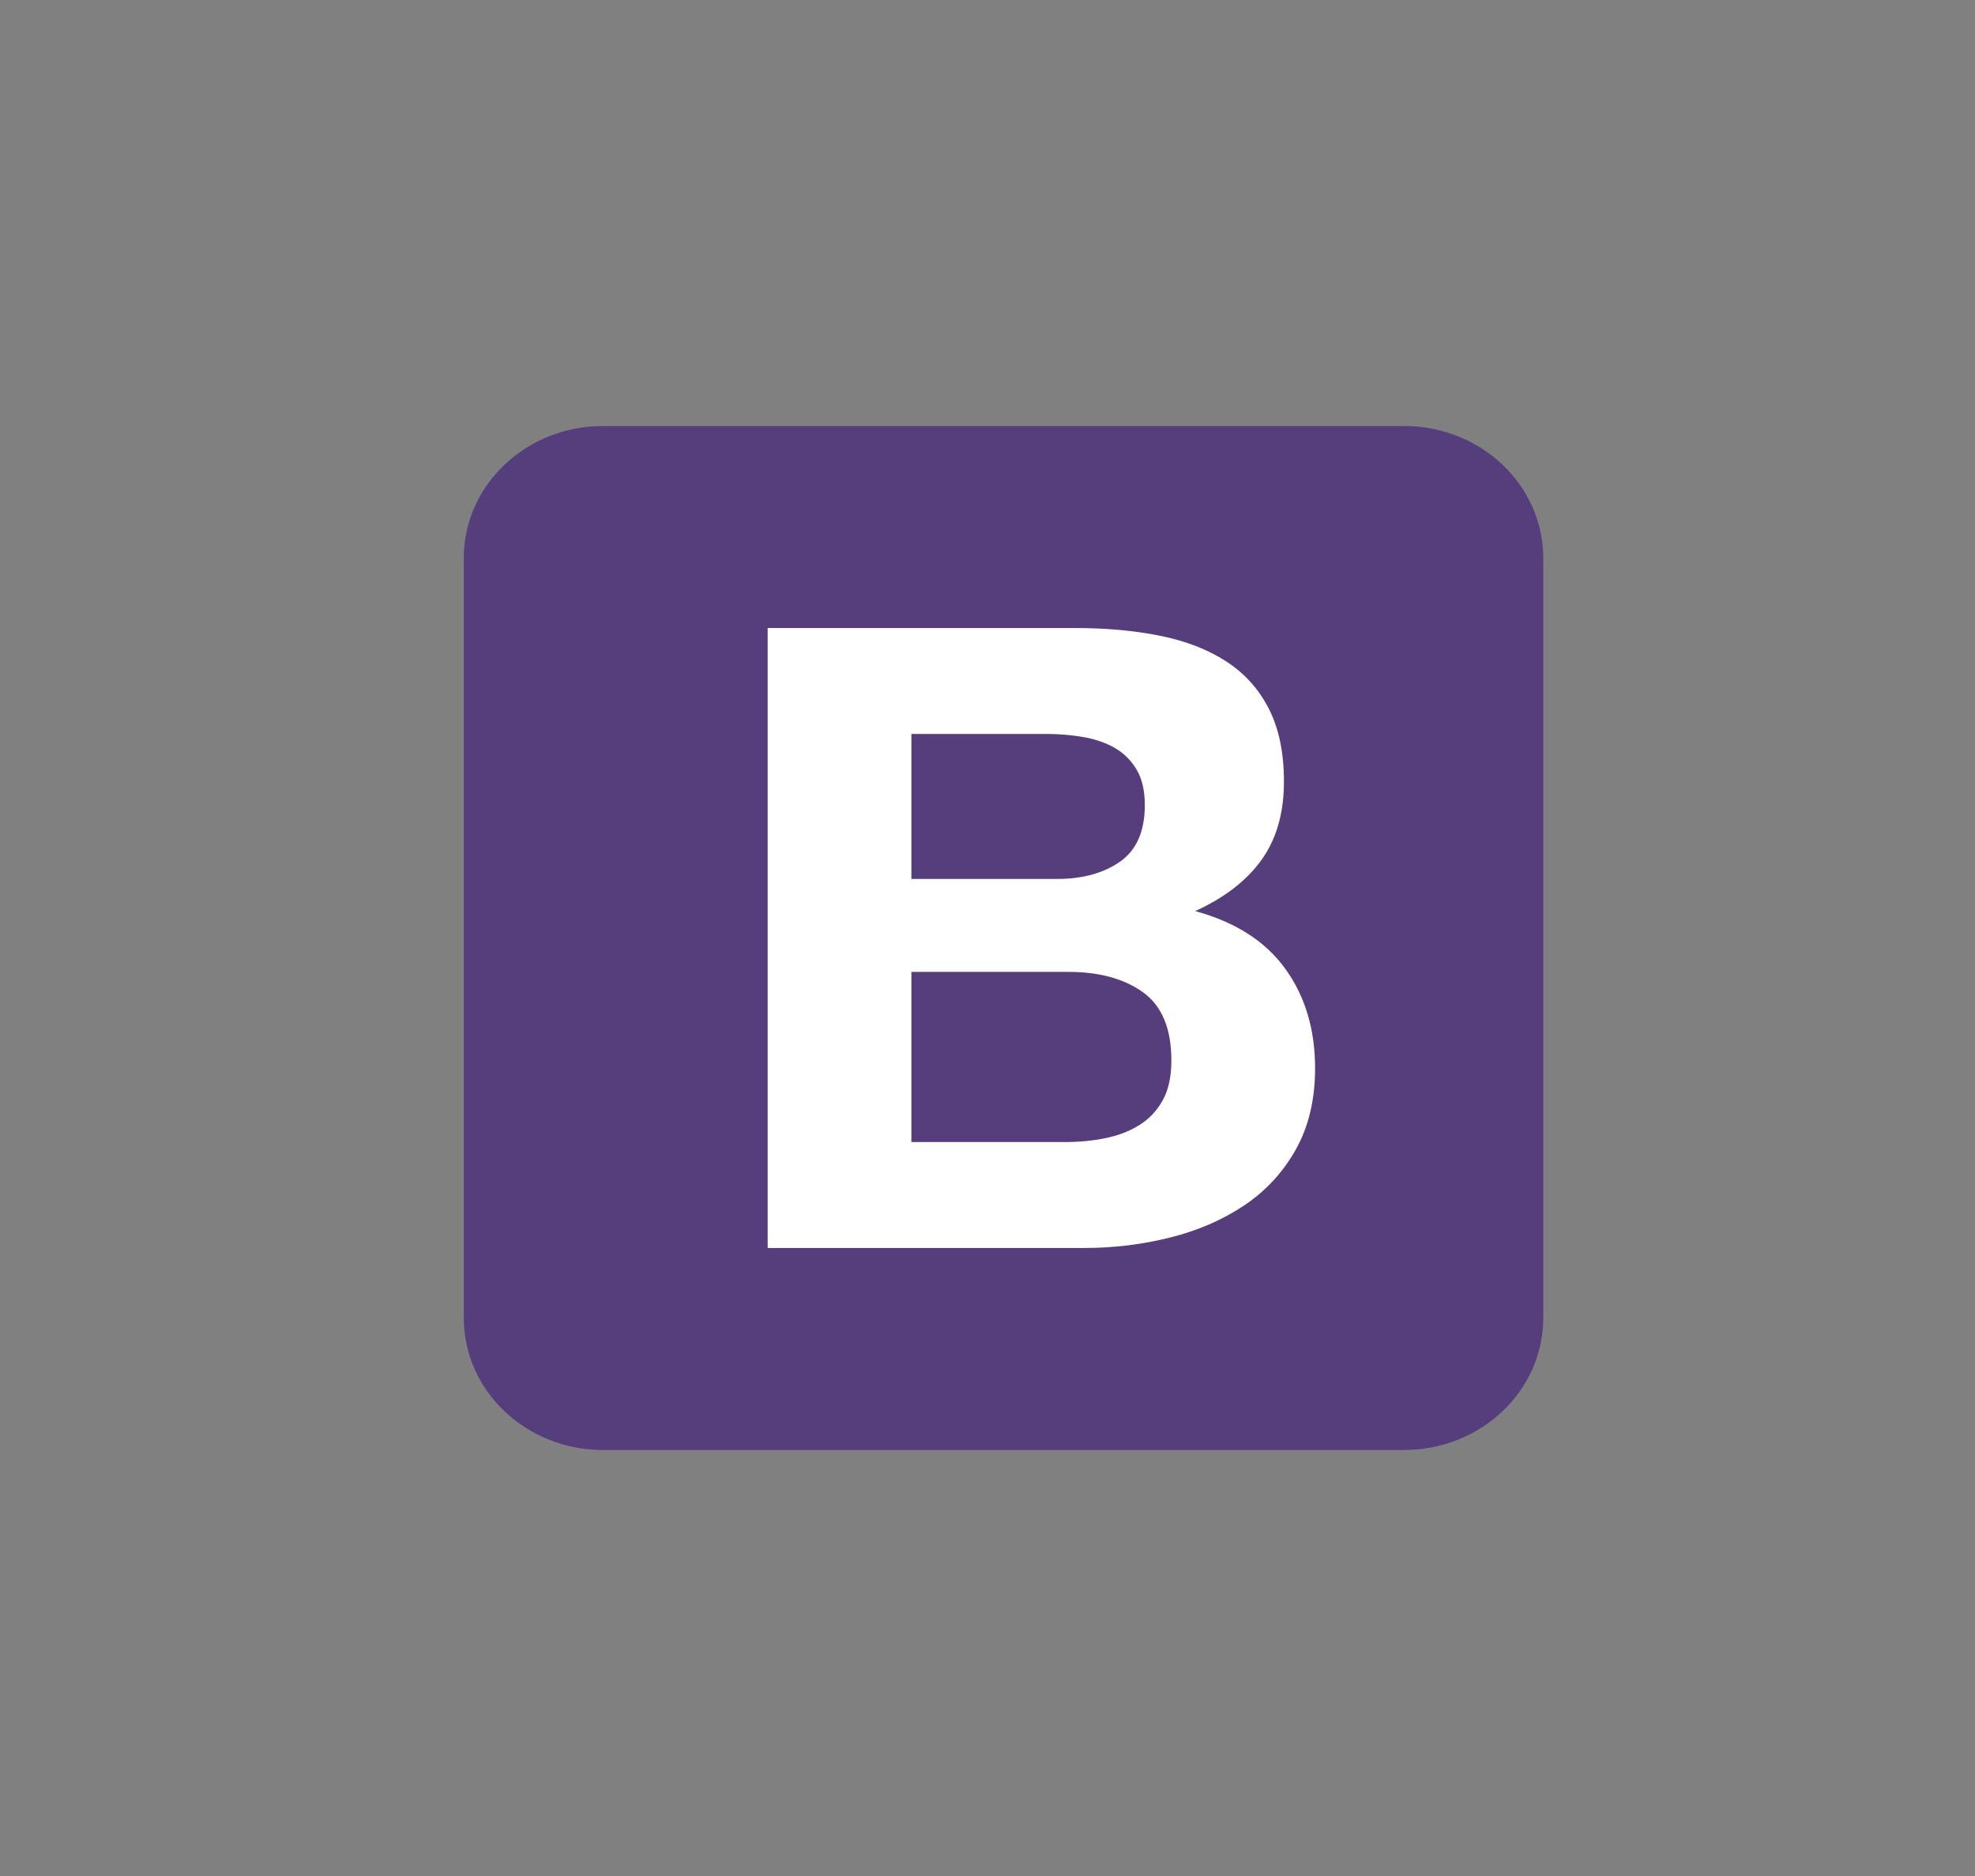 <svg width="60" height="57" viewBox="0 0 60 57" fill="none" xmlns="http://www.w3.org/2000/svg">
<rect x="0" y="0" width="60" height="57" fill="#808080" stroke="none"/>
<path d="M14.09 40.044C14.09 42.26 15.983 44.056 18.318 44.056H42.654C44.99 44.056 46.883 42.26 46.883 40.044V16.956C46.883 14.74 44.99 12.944 42.654 12.944H18.318C15.982 12.944 14.09 14.741 14.09 16.956V40.044V40.044Z" fill="#563D7C"/>
<path d="M27.688 26.706V22.3H31.776C32.165 22.3 32.541 22.331 32.902 22.393C33.264 22.454 33.584 22.564 33.862 22.722C34.14 22.881 34.362 23.101 34.529 23.382C34.696 23.663 34.779 24.024 34.779 24.463C34.779 25.255 34.529 25.827 34.029 26.178C33.528 26.53 32.888 26.706 32.11 26.706H27.688ZM23.322 19.082V37.918H32.944C33.834 37.918 34.701 37.813 35.544 37.602C36.388 37.391 37.139 37.065 37.797 36.626C38.455 36.186 38.978 35.619 39.368 34.924C39.757 34.229 39.952 33.407 39.952 32.457C39.952 31.279 39.651 30.272 39.048 29.437C38.446 28.601 37.532 28.016 36.309 27.682C37.199 27.278 37.871 26.759 38.325 26.126C38.779 25.492 39.006 24.701 39.006 23.751C39.006 22.872 38.853 22.133 38.547 21.535C38.242 20.937 37.81 20.458 37.254 20.097C36.698 19.737 36.031 19.477 35.252 19.319C34.474 19.161 33.611 19.082 32.666 19.082H23.322ZM27.688 34.7V29.529H32.443C33.389 29.529 34.149 29.735 34.724 30.149C35.298 30.562 35.586 31.253 35.586 32.22C35.586 32.712 35.498 33.117 35.322 33.433C35.145 33.75 34.909 34.001 34.612 34.185C34.316 34.37 33.973 34.502 33.584 34.581C33.194 34.66 32.786 34.7 32.36 34.7H27.688Z" fill="white"/>
</svg>
